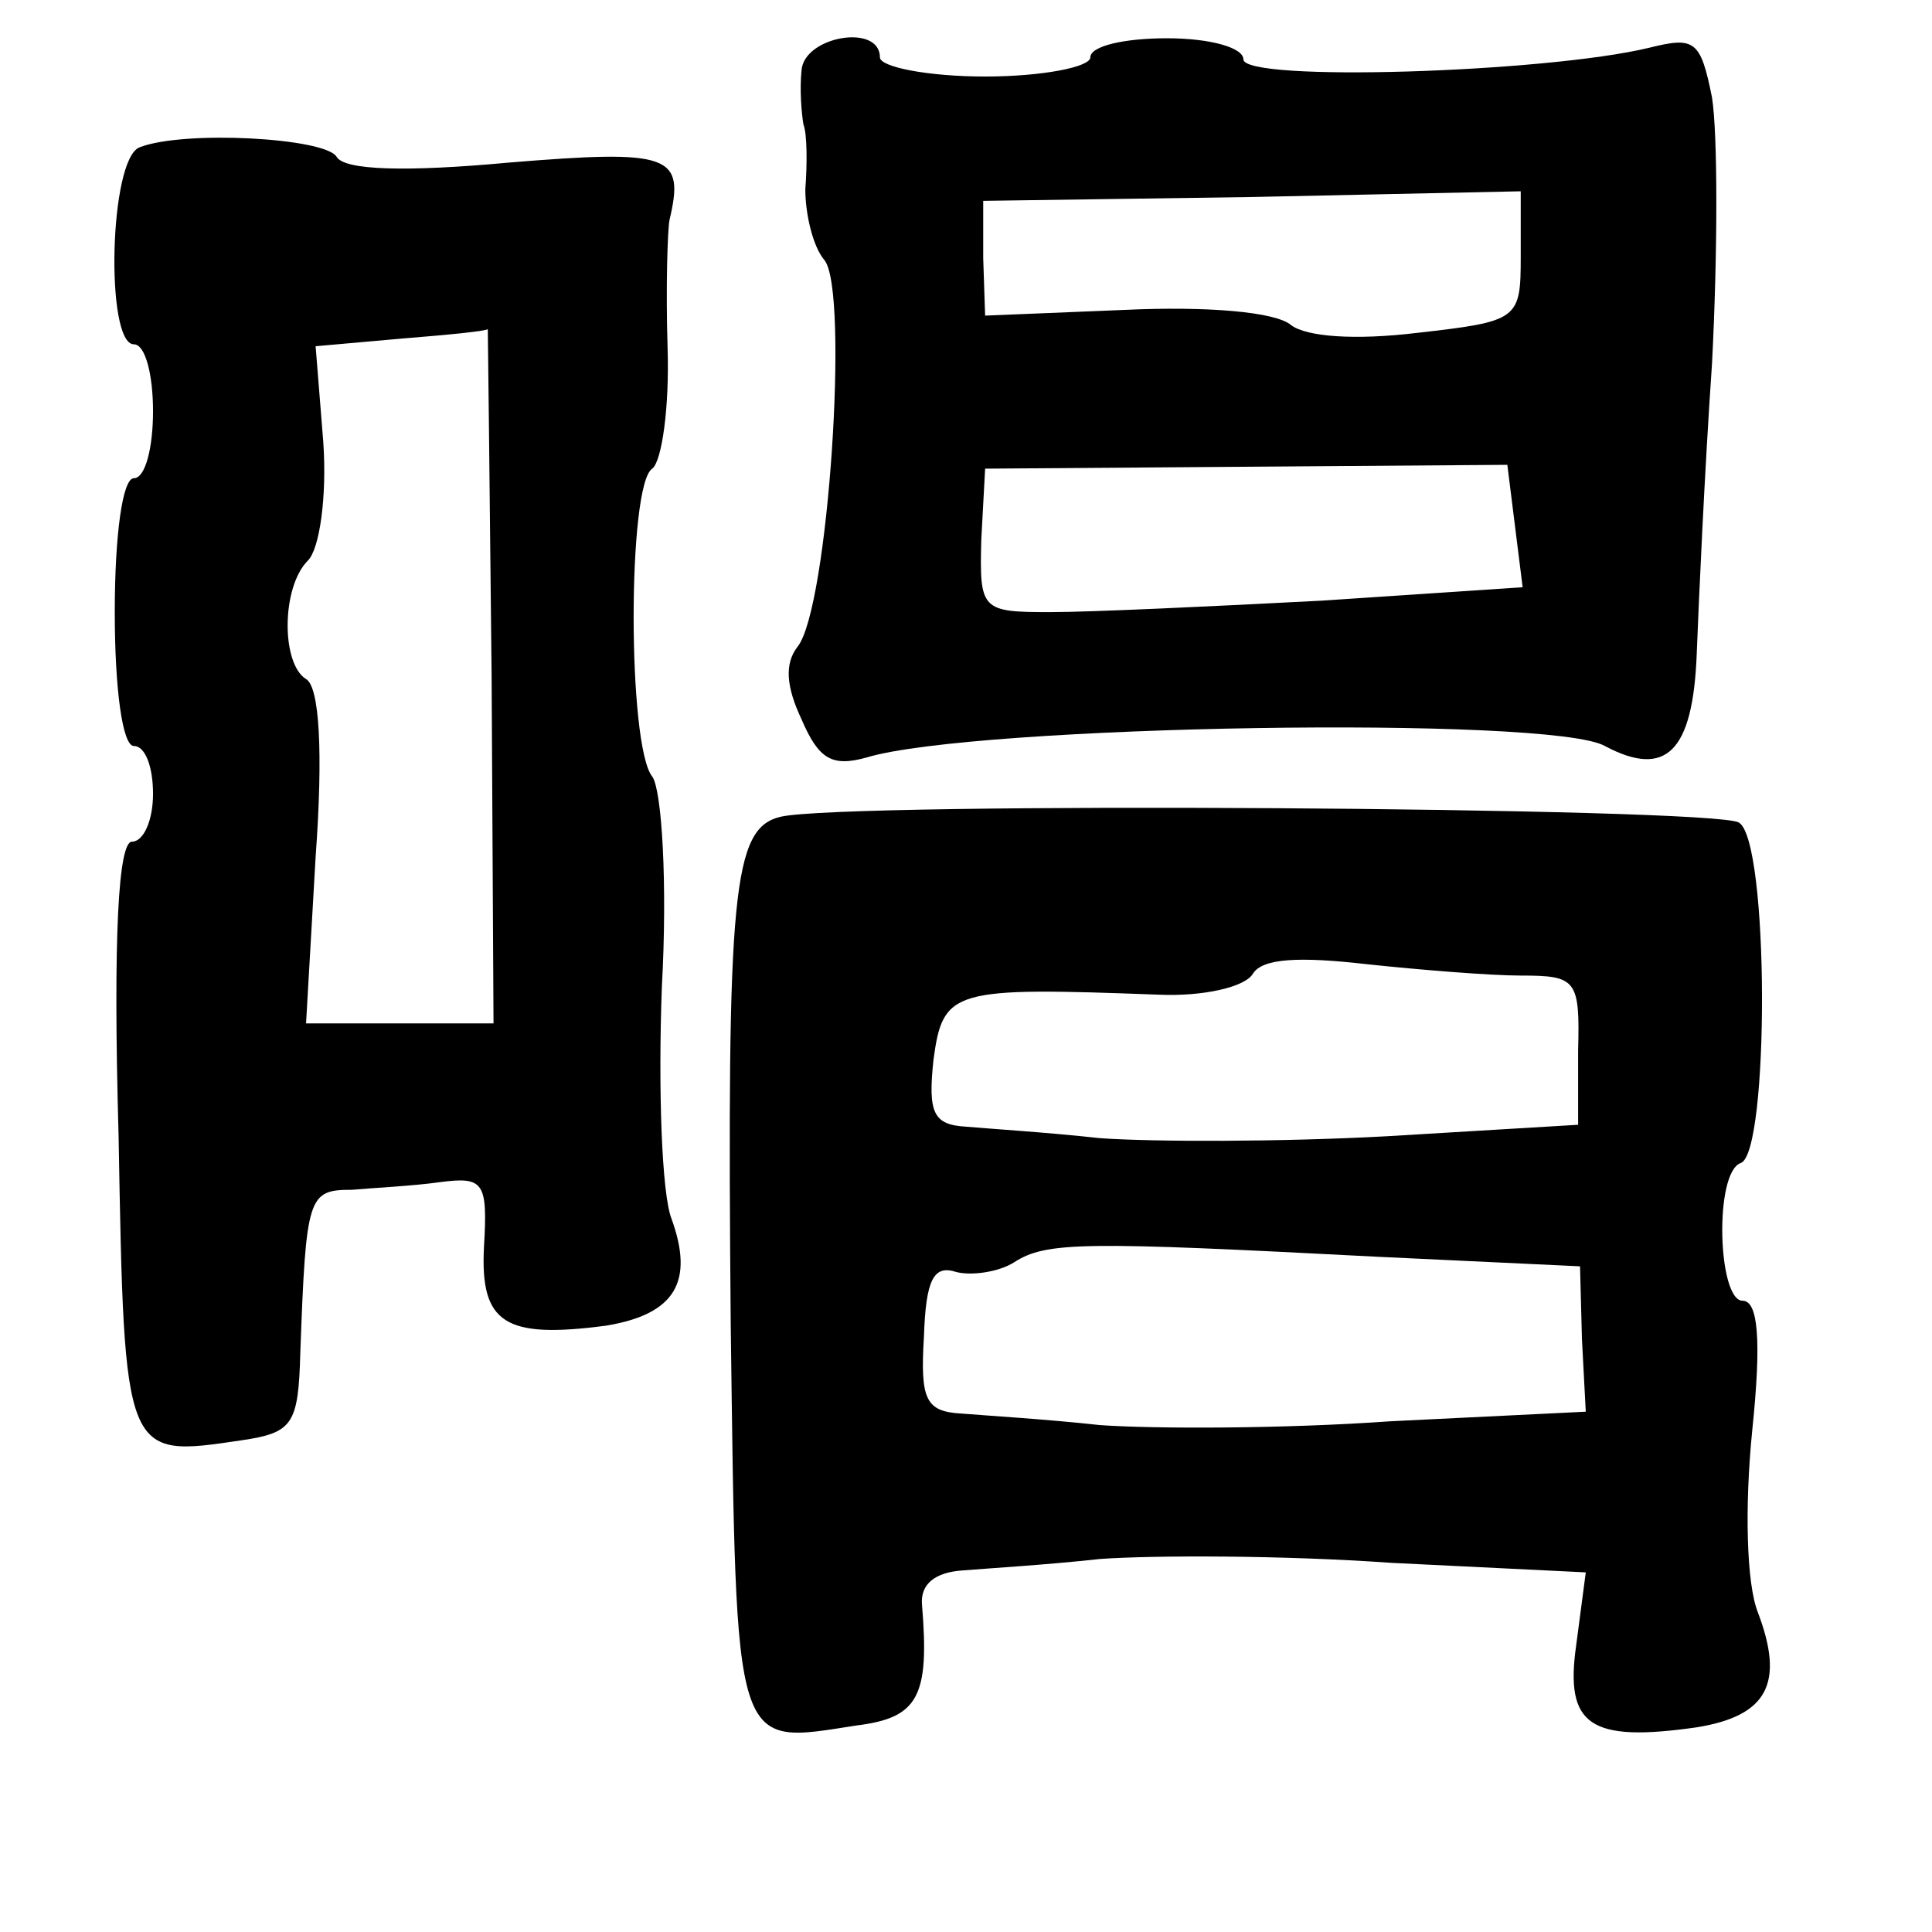 <?xml version="1.0" standalone="no"?>
<!DOCTYPE svg PUBLIC "-//W3C//DTD SVG 20010904//EN"
 "http://www.w3.org/TR/2001/REC-SVG-20010904/DTD/svg10.dtd">
<svg version="1.0" xmlns="http://www.w3.org/2000/svg"
 width="101pt" height="101pt" viewBox="0 0 101 101"
 preserveAspectRatio="xMidYMid meet">
<g transform="translate(0,101) scale(0.1,-0.1)"
fill="#000000" stroke="none">
<path d="M419 973 c-1 -10 0 -22 1 -28 2 -5 2 -21 1 -34 0 -13 4 -30 10 -37
13 -16 2 -182 -14 -202 -7 -9 -6 -21 2 -38 9 -21 16 -25 34 -20 56 17 358 22
386 6 32 -17 46 -3 48 48 1 26 4 94 8 152 3 58 3 120 0 139 -6 30 -9 32 -33
26 -54 -13 -212 -18 -212 -6 0 6 -17 11 -40 11 -22 0 -40 -4 -40 -10 0 -5 -25
-10 -55 -10 -30 0 -55 5 -55 10 0 18 -40 11 -41 -7z m376 -97 c0 -33 -1 -34
-54 -40 -33 -4 -58 -2 -66 4 -8 7 -44 10 -87 8 l-73 -3 -1 30 0 30 140 2 141
3 0 -34z m-3 -141 l4 -32 -105 -7 c-57 -3 -121 -6 -142 -6 -36 0 -37 1 -36 38
l2 37 137 1 136 1 4 -32z"/>
<path d="M73 933 c-16 -6 -18 -103 -3 -103 6 0 10 -16 10 -35 0 -19 -4 -35
-10 -35 -6 0 -10 -30 -10 -70 0 -40 4 -70 10 -70 6 0 10 -11 10 -25 0 -14 -5
-25 -11 -25 -7 0 -10 -48 -7 -154 3 -169 3 -168 64 -159 27 4 30 8 31 46 3 82
4 85 27 85 11 1 32 2 46 4 23 3 25 0 23 -34 -2 -40 11 -48 64 -41 36 6 46 23
34 56 -5 13 -7 67 -5 121 3 54 0 103 -5 110 -13 16 -13 153 0 161 5 4 9 32 8
63 -1 32 0 62 1 67 8 34 1 37 -84 30 -54 -5 -86 -4 -90 3 -6 10 -80 14 -103 5z
m184 -276 l1 -182 -49 0 -49 0 5 87 c4 55 2 89 -5 93 -13 8 -13 48 1 62 6 6
10 33 8 62 l-4 50 45 4 c25 2 45 4 45 5 0 1 1 -80 2 -181z"/>
<path d="M408 583 c-25 -6 -28 -39 -26 -265 3 -227 1 -220 66 -210 32 4 38 15
34 63 -1 11 7 17 21 18 12 1 45 3 72 6 28 2 96 2 152 -2 l102 -5 -5 -38 c-6
-42 7 -51 63 -43 37 6 46 23 32 60 -6 15 -7 55 -3 95 5 48 3 68 -5 68 -13 0
-15 67 -1 72 15 5 15 169 -1 178 -13 8 -468 11 -501 3z m387 -83 c29 0 31 -2
30 -39 l0 -39 -100 -6 c-55 -3 -122 -3 -150 -1 -27 3 -59 5 -70 6 -17 1 -20 7
-17 35 5 37 10 38 118 34 23 -1 45 4 49 11 5 8 24 9 59 5 28 -3 65 -6 81 -6z
m-75 -147 l106 -5 1 -38 2 -38 -102 -5 c-56 -4 -124 -4 -152 -2 -27 3 -60 5
-72 6 -19 1 -22 7 -20 40 1 30 5 38 17 34 8 -2 22 0 30 5 17 11 36 11 190 3z"/>
</g>
</svg>
